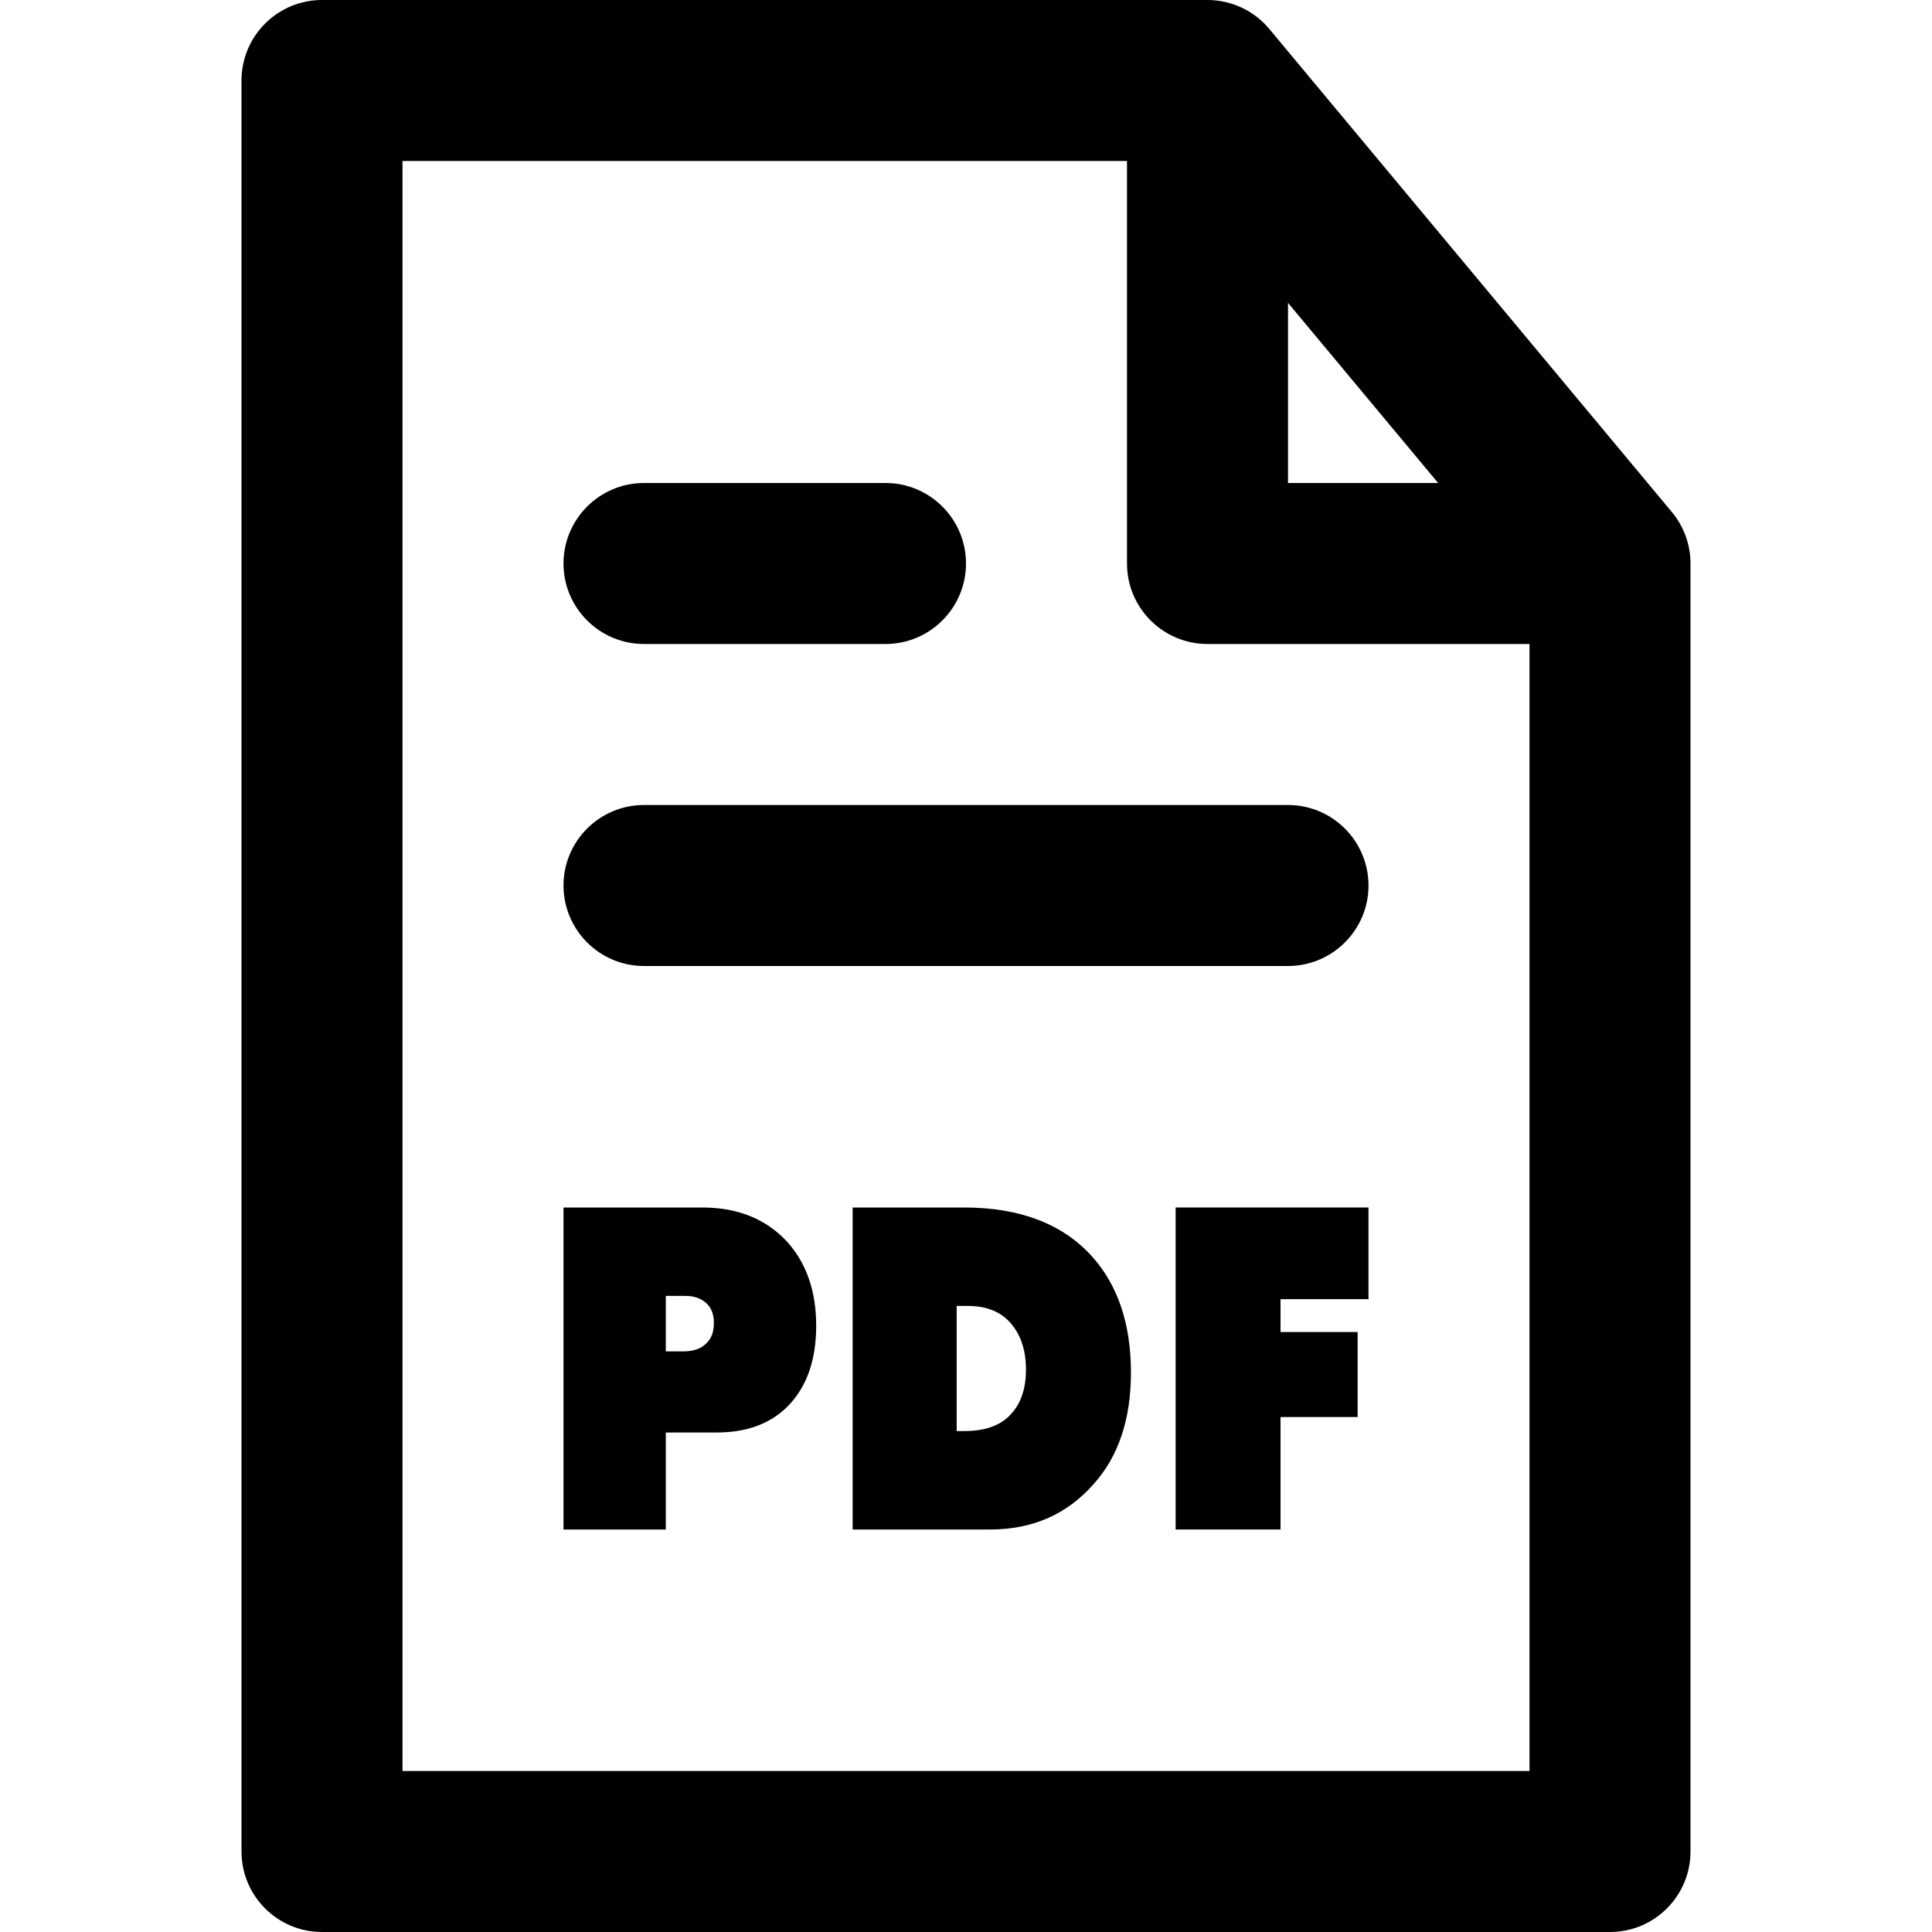 <svg width="24" height="24" viewBox="0 0 24 24" xmlns="http://www.w3.org/2000/svg">
    <path d="M7 11C7 10.448 7.448 10 8 10L16 10C16.552 10 17 10.448 17 11C17 11.552 16.552 12 16 12L8 12C7.448 12 7 11.552 7 11Z" />
    <path d="M8 6C7.448 6 7 6.448 7 7C7 7.552 7.448 8 8 8H11C11.552 8 12 7.552 12 7C12 6.448 11.552 6 11 6L8 6Z" />
    <path fill-rule="evenodd" clip-rule="evenodd" d="M8.271 19H7V15H8.723C9.161 15 9.511 15.14 9.773 15.42C10.017 15.688 10.139 16.038 10.139 16.469C10.139 16.897 10.021 17.231 9.784 17.471C9.569 17.687 9.274 17.795 8.901 17.795H8.271V19ZM8.271 16.098V16.787H8.492C8.621 16.787 8.718 16.751 8.782 16.679C8.84 16.623 8.868 16.541 8.868 16.433C8.868 16.325 8.836 16.243 8.772 16.187C8.707 16.127 8.619 16.098 8.508 16.098H8.271Z" />
    <path fill-rule="evenodd" clip-rule="evenodd" d="M12.299 19H10.592L10.592 15H11.975C12.668 15 13.198 15.202 13.564 15.606C13.887 15.966 14.049 16.447 14.049 17.051C14.049 17.631 13.894 18.093 13.585 18.436C13.255 18.812 12.826 19 12.299 19ZM11.884 16.223V17.777H11.981C12.225 17.777 12.41 17.715 12.535 17.591C12.675 17.455 12.745 17.263 12.745 17.015C12.745 16.763 12.675 16.563 12.535 16.415C12.413 16.287 12.243 16.223 12.024 16.223H11.884Z" />
    <path d="M14.604 19H15.907V17.603H16.865V16.547H15.907V16.139H17V15H14.604V19Z" />
    <path fill-rule="evenodd" clip-rule="evenodd" d="M4 4.80825e-07C3.448 5.04966e-07 3 0.448 3 1L3 23C3 23.552 3.448 24 4 24H20C20.552 24 21 23.552 21 23L21 7C21 6.766 20.918 6.54 20.768 6.36L15.768 0.36C15.578 0.132 15.297 -1.29726e-08 15 0L4 4.80825e-07ZM5 22V2L14 2V7C14 7.552 14.448 8 15 8H19V22H5ZM17.865 6L16 3.762V6H17.865Z" />
</svg>
